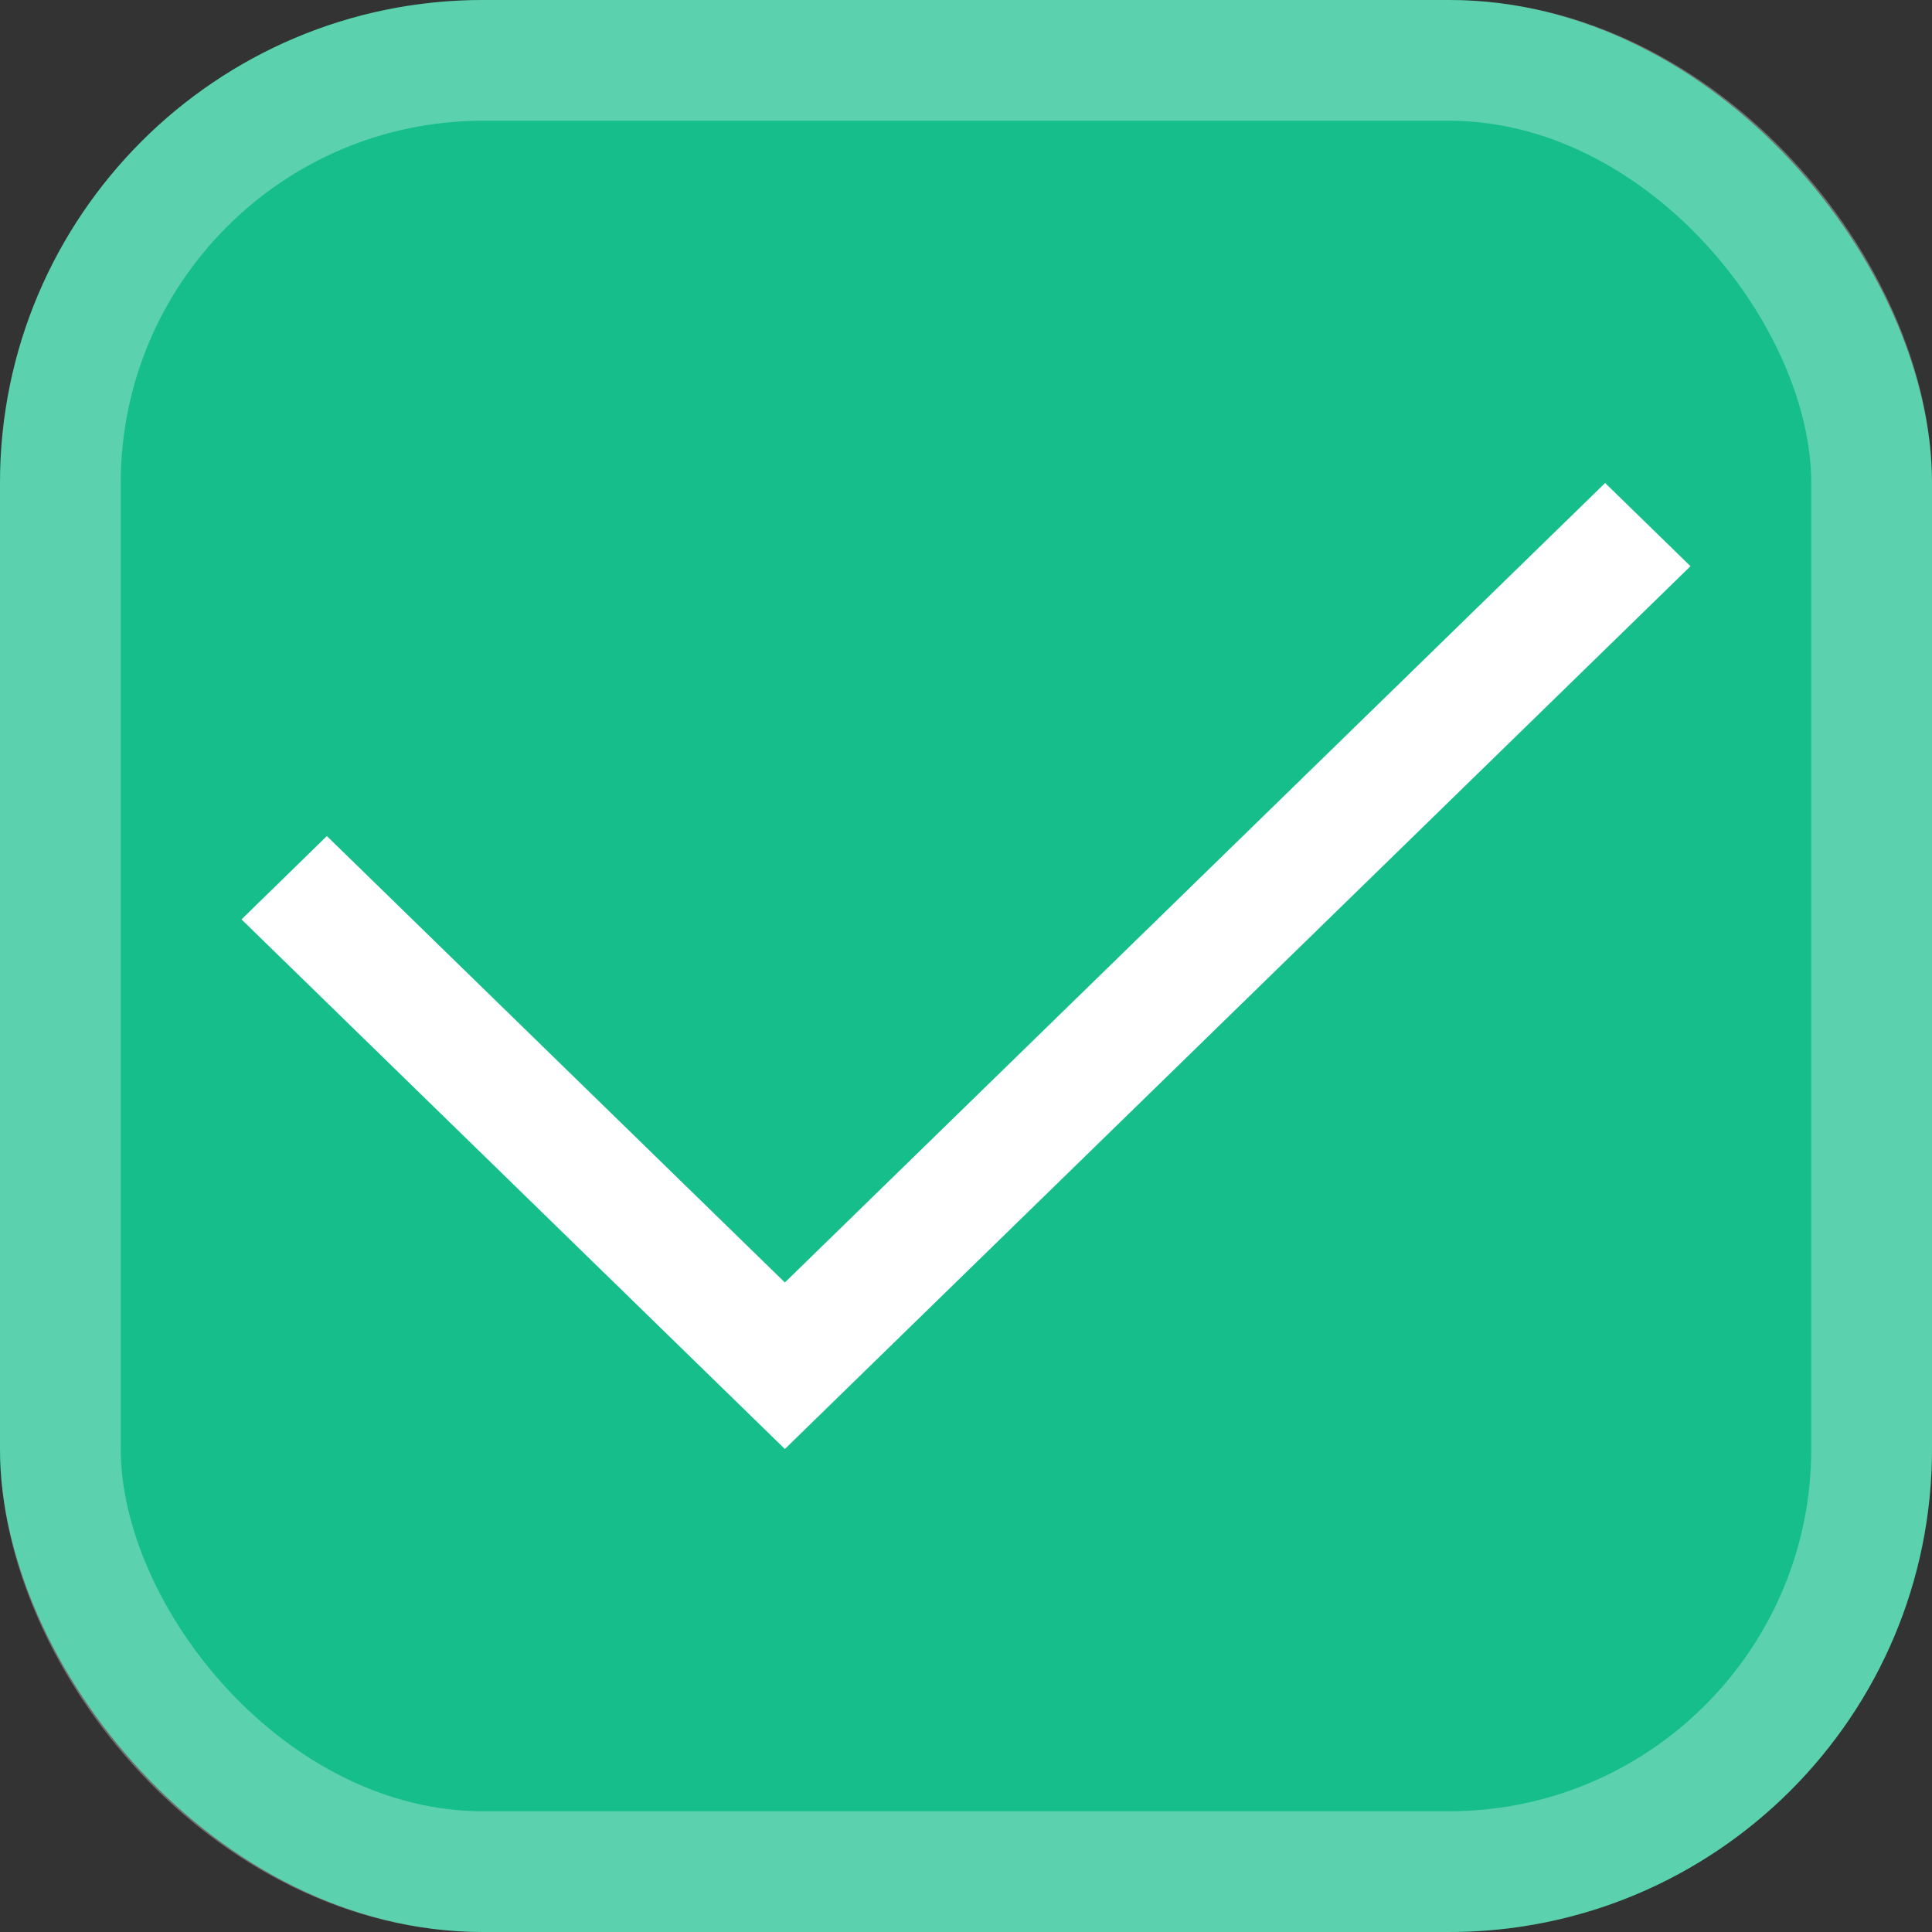 <svg width="16" height="16" viewBox="0 0 16 16" fill="none" xmlns="http://www.w3.org/2000/svg">
<rect x="0" y="0" width="16" height="16" fill="#333333" stroke="none"/>
<rect width="16" height="16" rx="4" fill="#15BE8B"/>
<rect x="0.5" y="0.5" width="15" height="15" rx="3.5" stroke="white" stroke-opacity="0.3"/>
<path d="M6.5 12L2 7.614L2.707 6.924L6.5 10.621L13.293 4L14 4.689L6.5 12Z" fill="white"/>
</svg>
